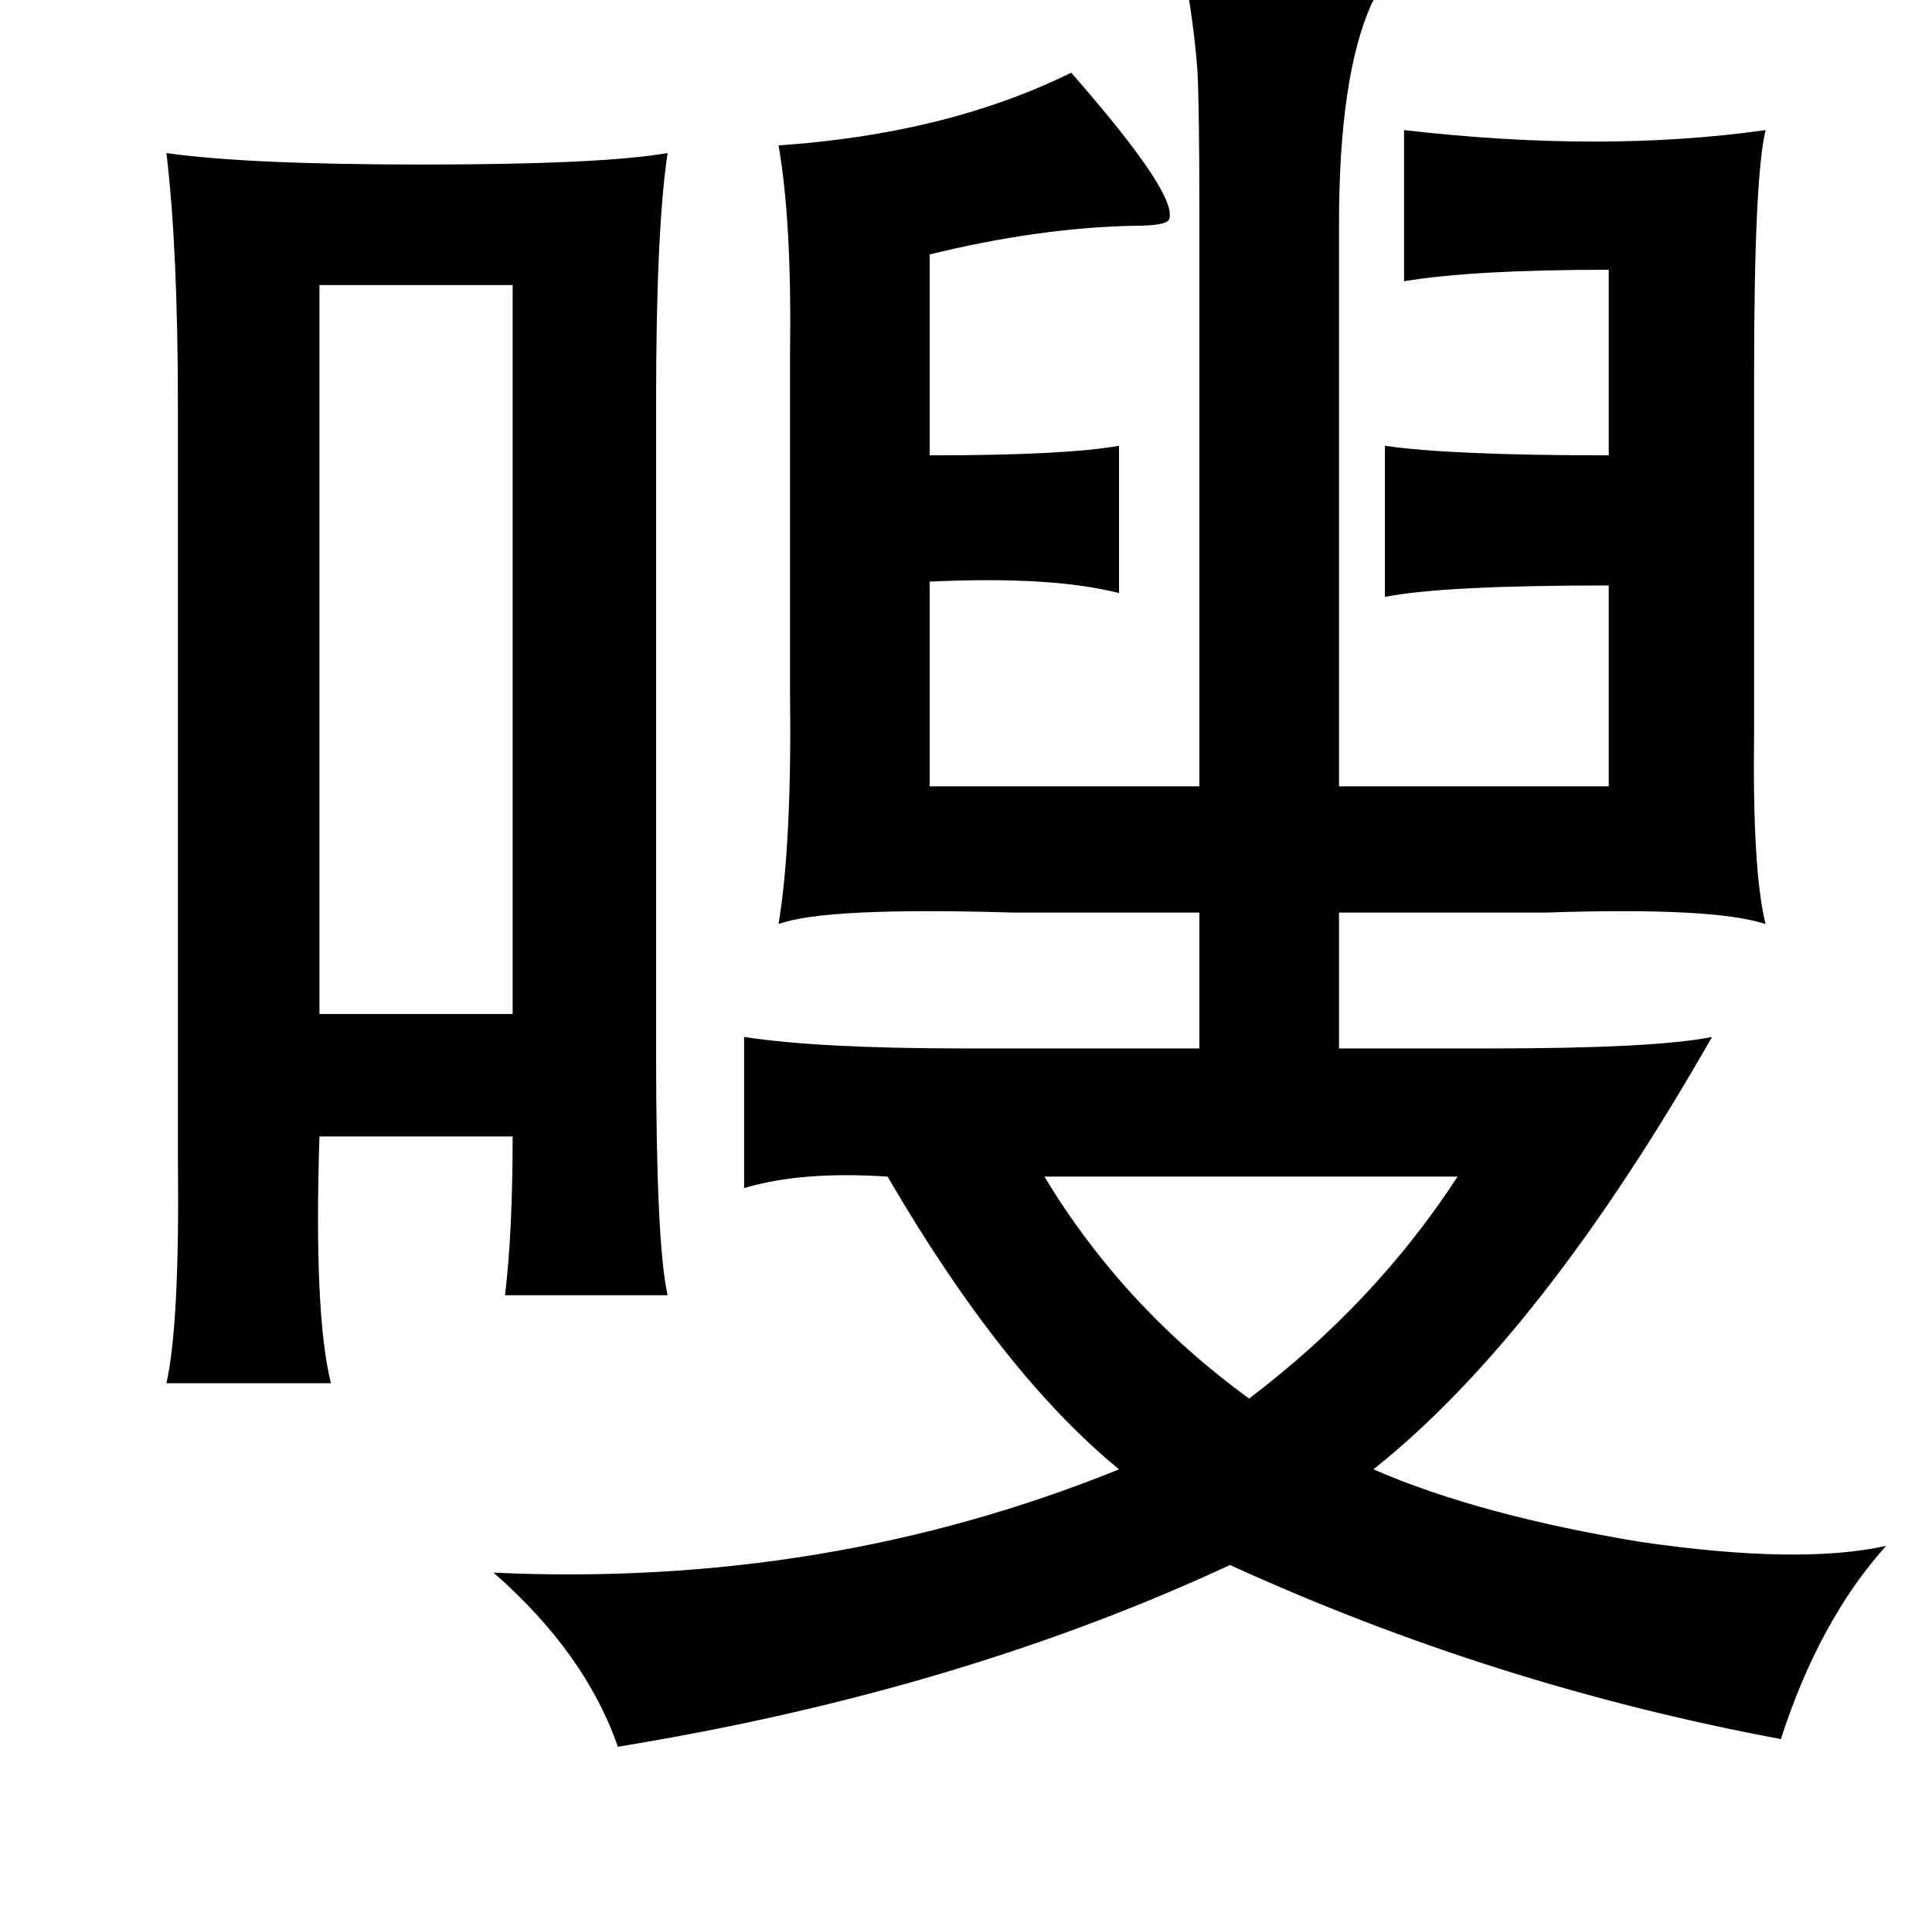 <?xml version="1.0" standalone="no"?>
<!DOCTYPE svg PUBLIC "-//W3C//DTD SVG 1.1//EN" "http://www.w3.org/Graphics/SVG/1.1/DTD/svg11.dtd" >
<svg xmlns="http://www.w3.org/2000/svg" xmlns:xlink="http://www.w3.org/1999/xlink" version="1.1" viewBox="-10 0 1010 1000">
   <path fill="currentColor"
d="M609 -15q58 0 77 1q23 2 24 6q1 3 -3 10q-17 38 -17 115v294h141v-105q-87 0 -117 6v-79q34 5 117 5v-97q-71 0 -107 6v-79q104 12 189 0q-6 25 -6 127v172v15q-1 73 6 101q-27 -9 -115 -6h-108v71h80q85 0 115 -6q-89 156 -177 226q55 24 140 38q83 12 128 2
q-35 39 -55 101q-150 -28 -288 -91q-142 66 -320 95q-17 -49 -65 -91q174 8 327 -54q-61 -50 -121 -153q-45 -3 -75 6v-79q39 6 115 6h123v-71h-97q-99 -3 -123 6q7 -42 6 -122v-7v-159v-10q1 -69 -6 -109q88 -6 153 -38q57 65 51 77q-2 3 -18 3q-50 1 -107 15v105
q71 0 99 -5v77q-35 -9 -99 -6v107h141v-299q0 -55 -1 -75q-2 -26 -7 -52zM77 80q42 6 134 6q93 0 128 -6q-6 40 -6 129v343q0 98 6 125h-85q4 -33 4 -83h-101q-3 93 6 129h-86q7 -31 6 -118v-13v-379q0 -83 -6 -133zM258 149h-101v381h101v-381zM536 615q41 68 107 116
q66 -50 109 -116h-216z" />
</svg>
